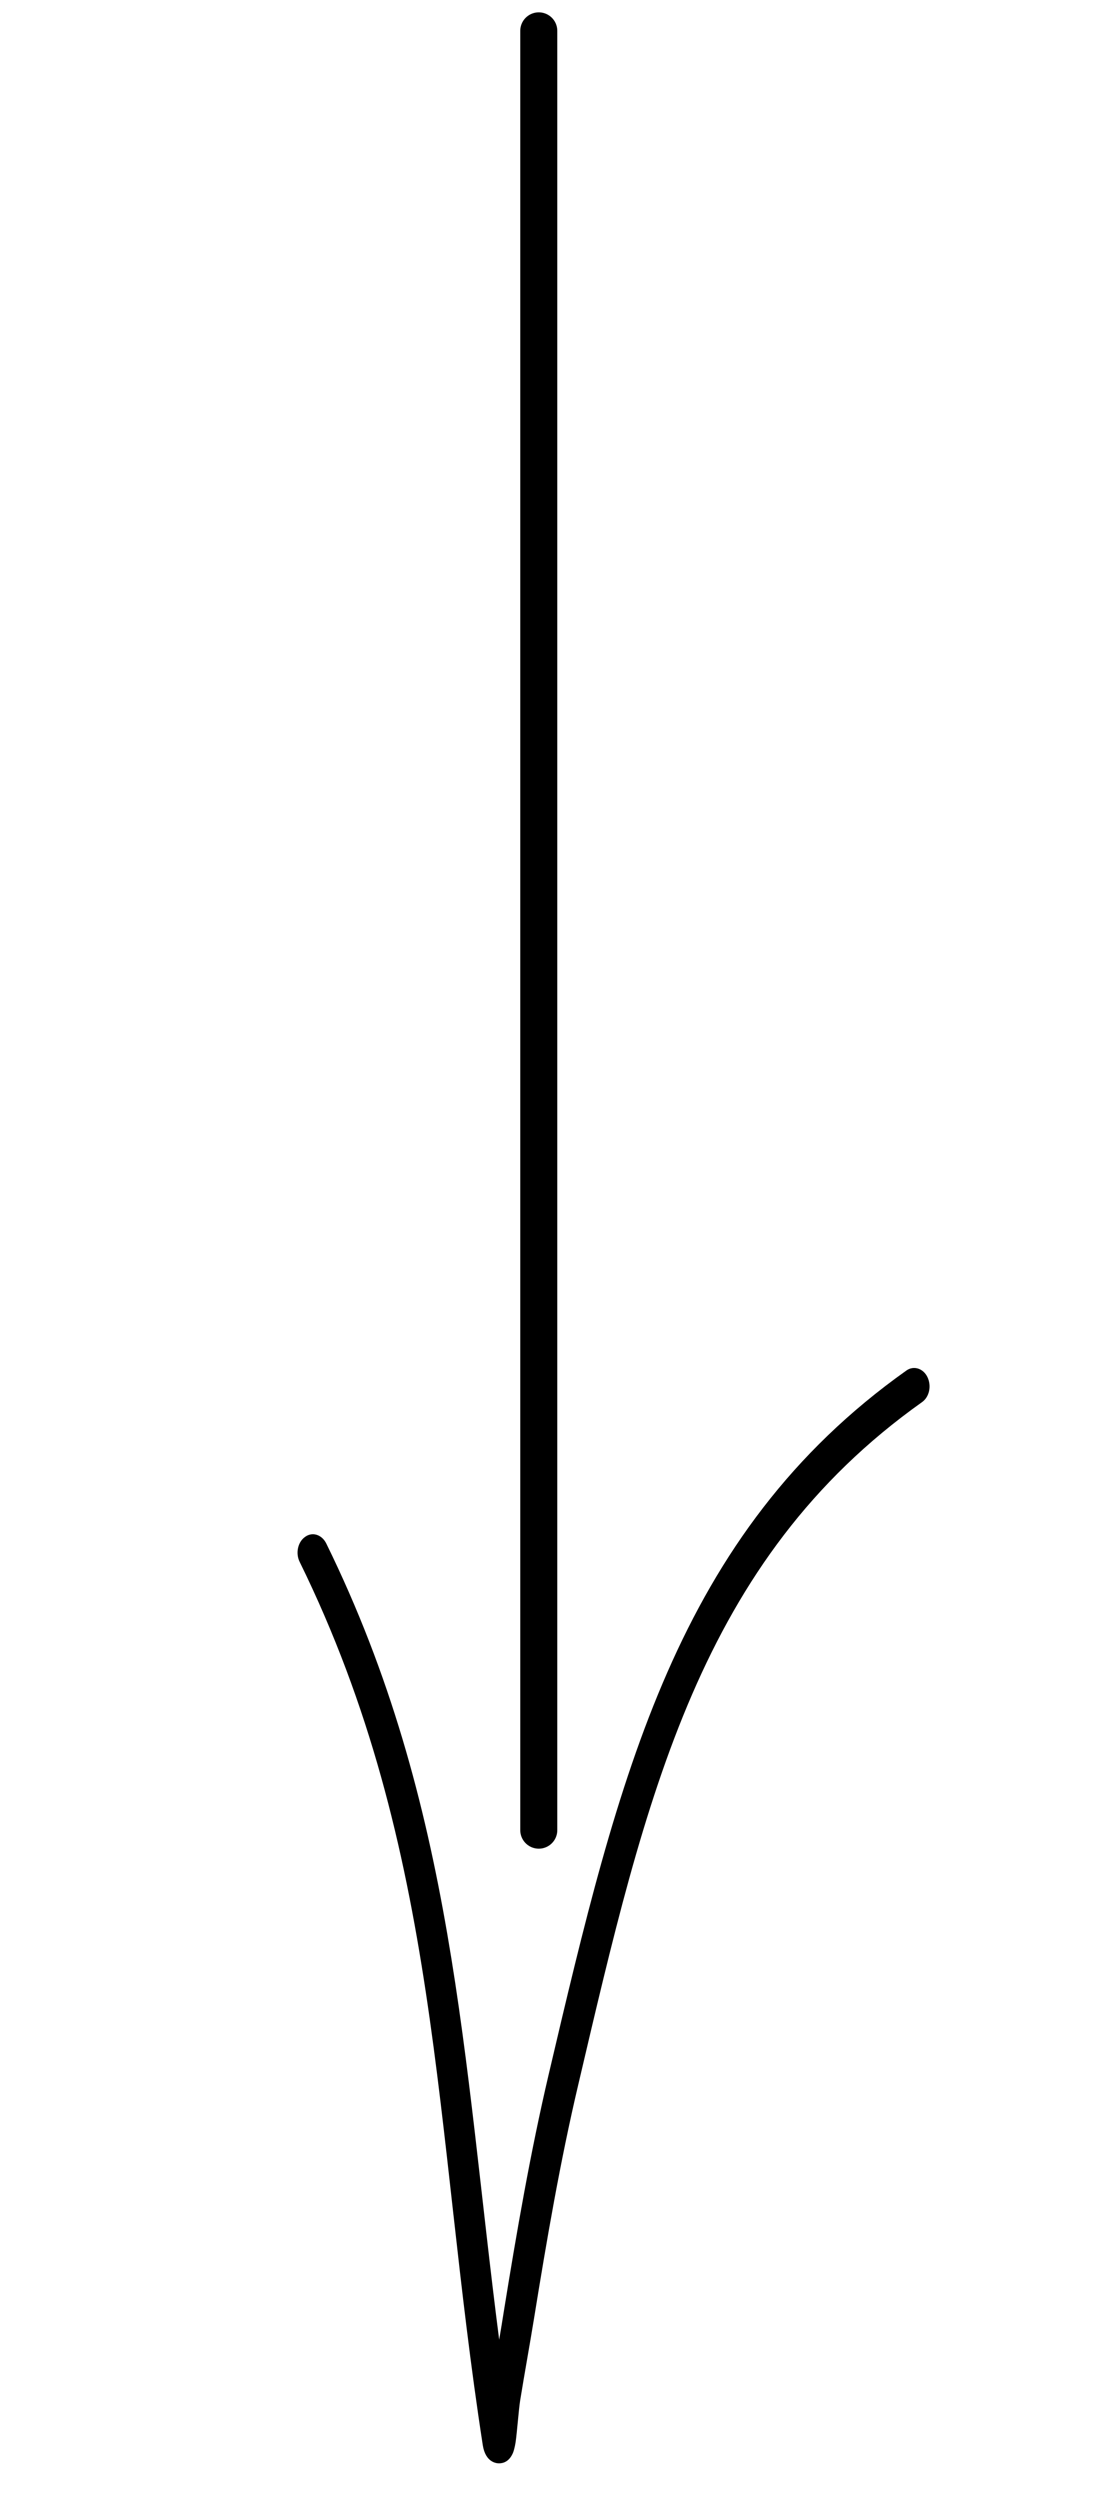 <svg width="36" height="81" viewBox="0 0 36 81" fill="none" xmlns="http://www.w3.org/2000/svg">
<path d="M17.458 1L17.458 59.297" stroke="black" stroke-width="1.2" stroke-linecap="round"/>
<path fill-rule="evenodd" clip-rule="evenodd" d="M16.175 75.806C14.997 66.661 14.736 58.489 10.57 50.005C10.427 49.721 10.123 49.622 9.887 49.794C9.65 49.958 9.571 50.325 9.71 50.605C14.293 59.941 14.048 68.902 15.644 79.226C15.732 79.783 16.086 79.813 16.171 79.812C16.297 79.812 16.496 79.765 16.621 79.476C16.645 79.419 16.68 79.299 16.708 79.124C16.756 78.786 16.806 78.089 16.854 77.78C16.998 76.888 17.16 76.007 17.305 75.115C17.717 72.567 18.151 70.032 18.739 67.537C20.927 58.202 22.667 50.552 29.874 45.431C30.115 45.263 30.191 44.901 30.05 44.613C29.911 44.333 29.604 44.238 29.37 44.405C21.913 49.7 20.044 57.562 17.778 67.215C17.186 69.743 16.742 72.312 16.326 74.886C16.278 75.195 16.227 75.501 16.175 75.806Z" fill="black"/>
</svg>
